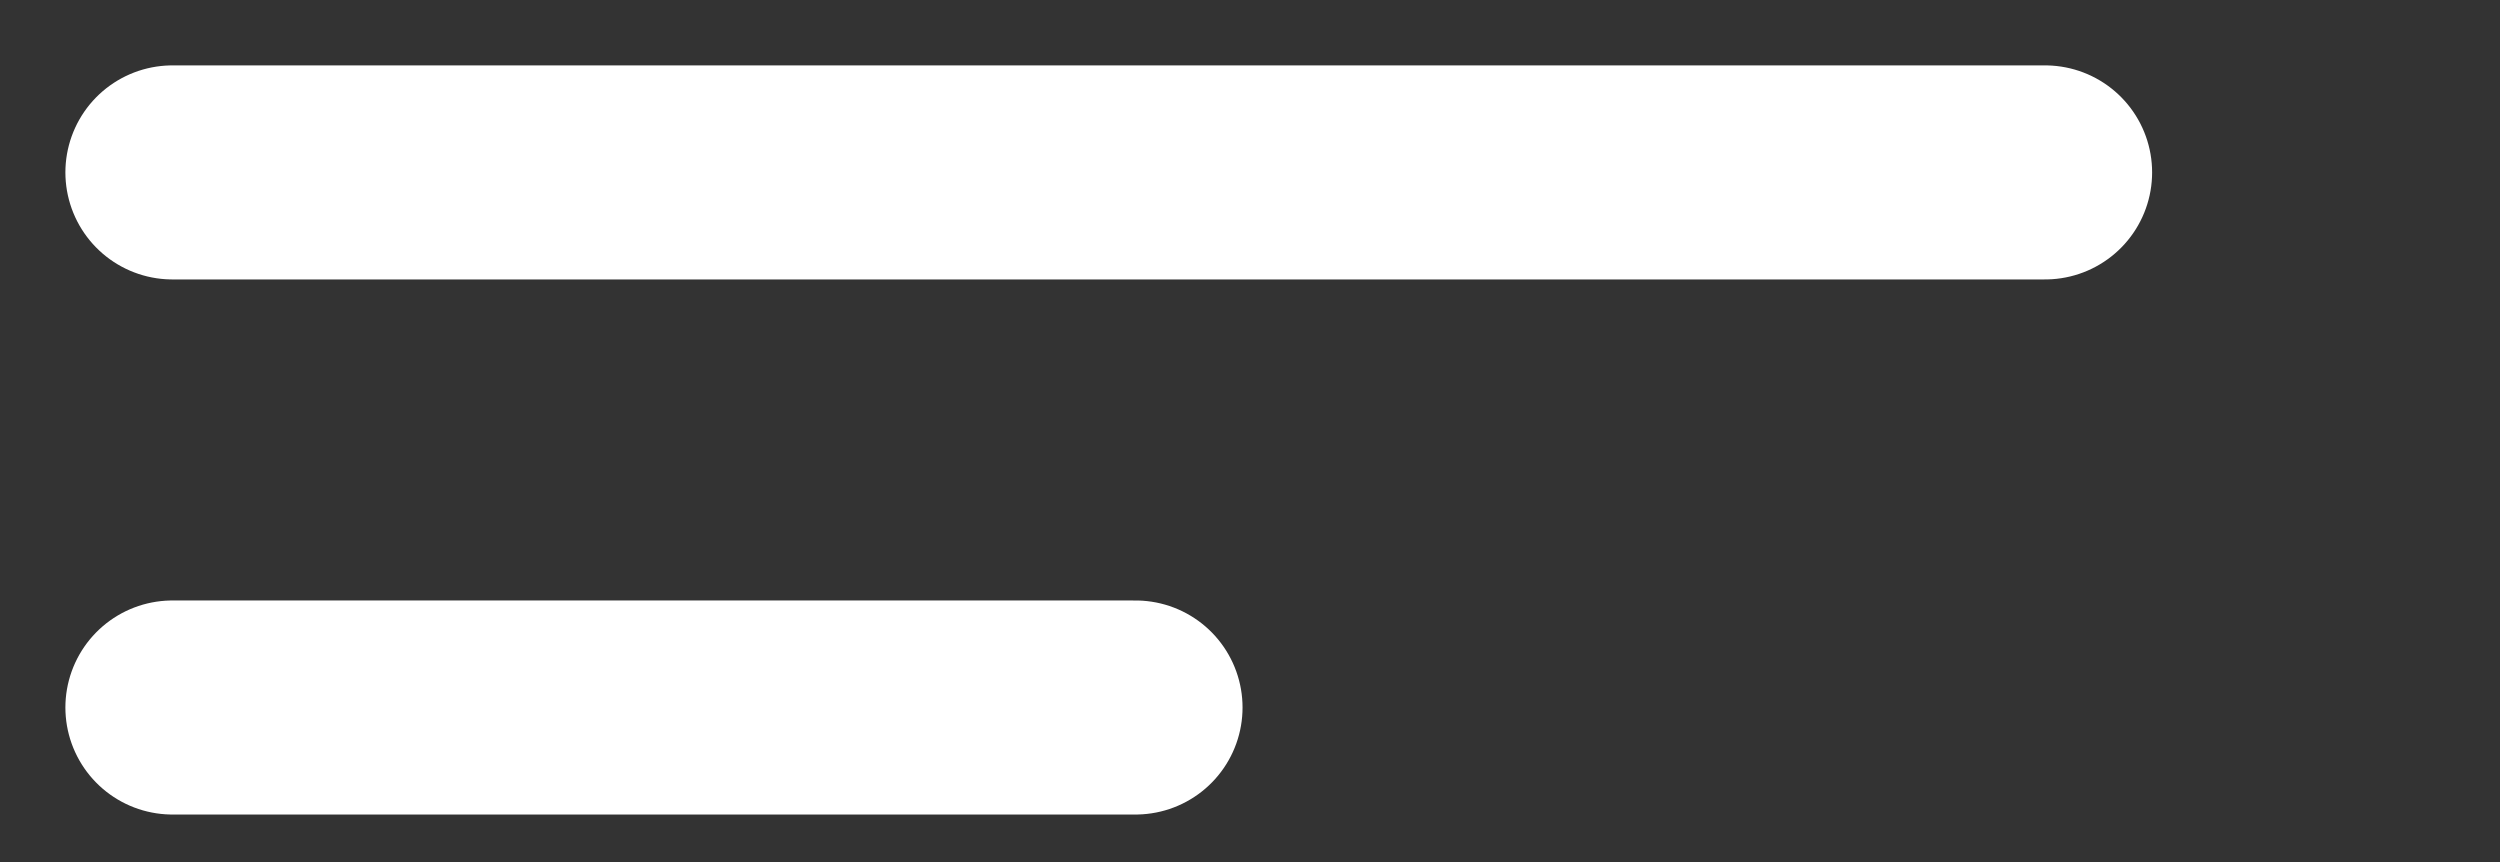 <svg width="29" height="10" viewBox="0 0 29 10" fill="none" xmlns="http://www.w3.org/2000/svg">
<rect x="0" y="0" width="29" height="10" fill="#333333" stroke="none"/>
<path d="M2 2H23.723" stroke="white" stroke-width="2.483" stroke-linecap="round"/>
<path d="M2 8.207H13.172" stroke="white" stroke-width="2.483" stroke-linecap="round"/>
</svg>
